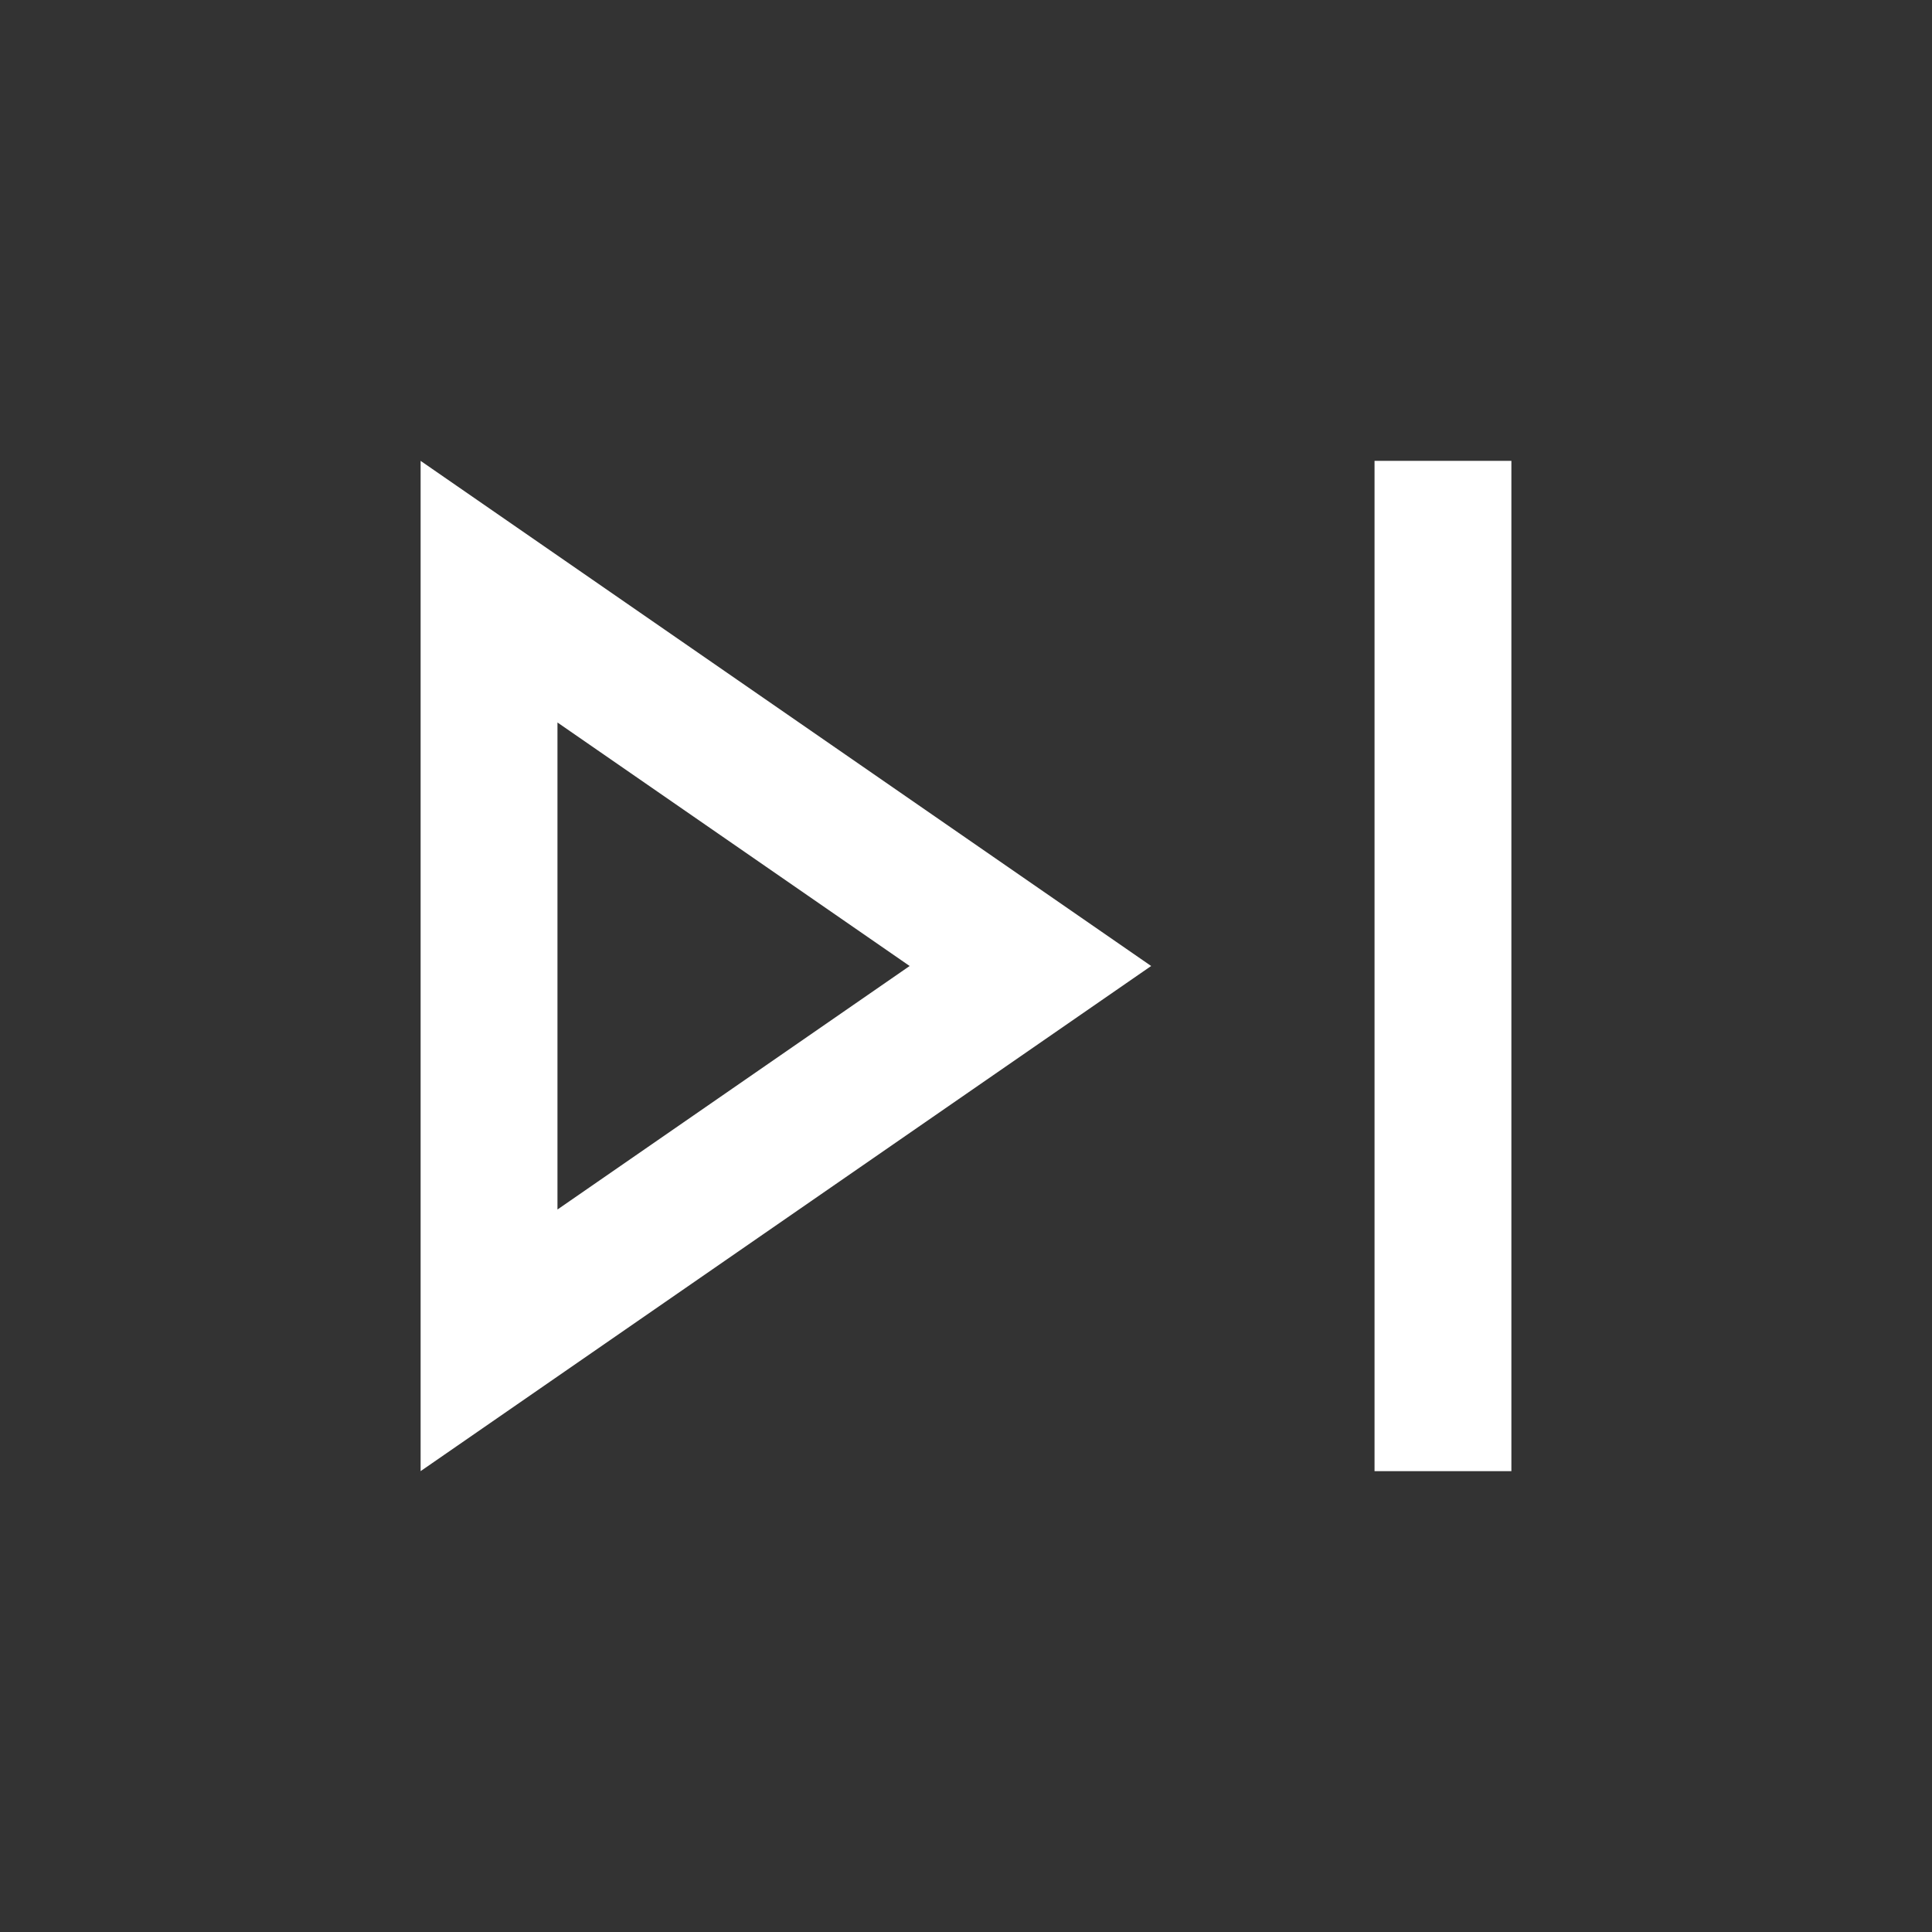 <svg xmlns="http://www.w3.org/2000/svg" height="48" width="48"><rect width="100%" height="100%" fill="#333333" stroke="none"/><path fill="#FFFFFF" d="M34.15 36.55V11.45H37.55V36.55ZM10.45 36.55V11.45L28.6 24ZM13.85 24ZM13.85 30.05 22.6 24 13.85 17.95Z"/></svg>